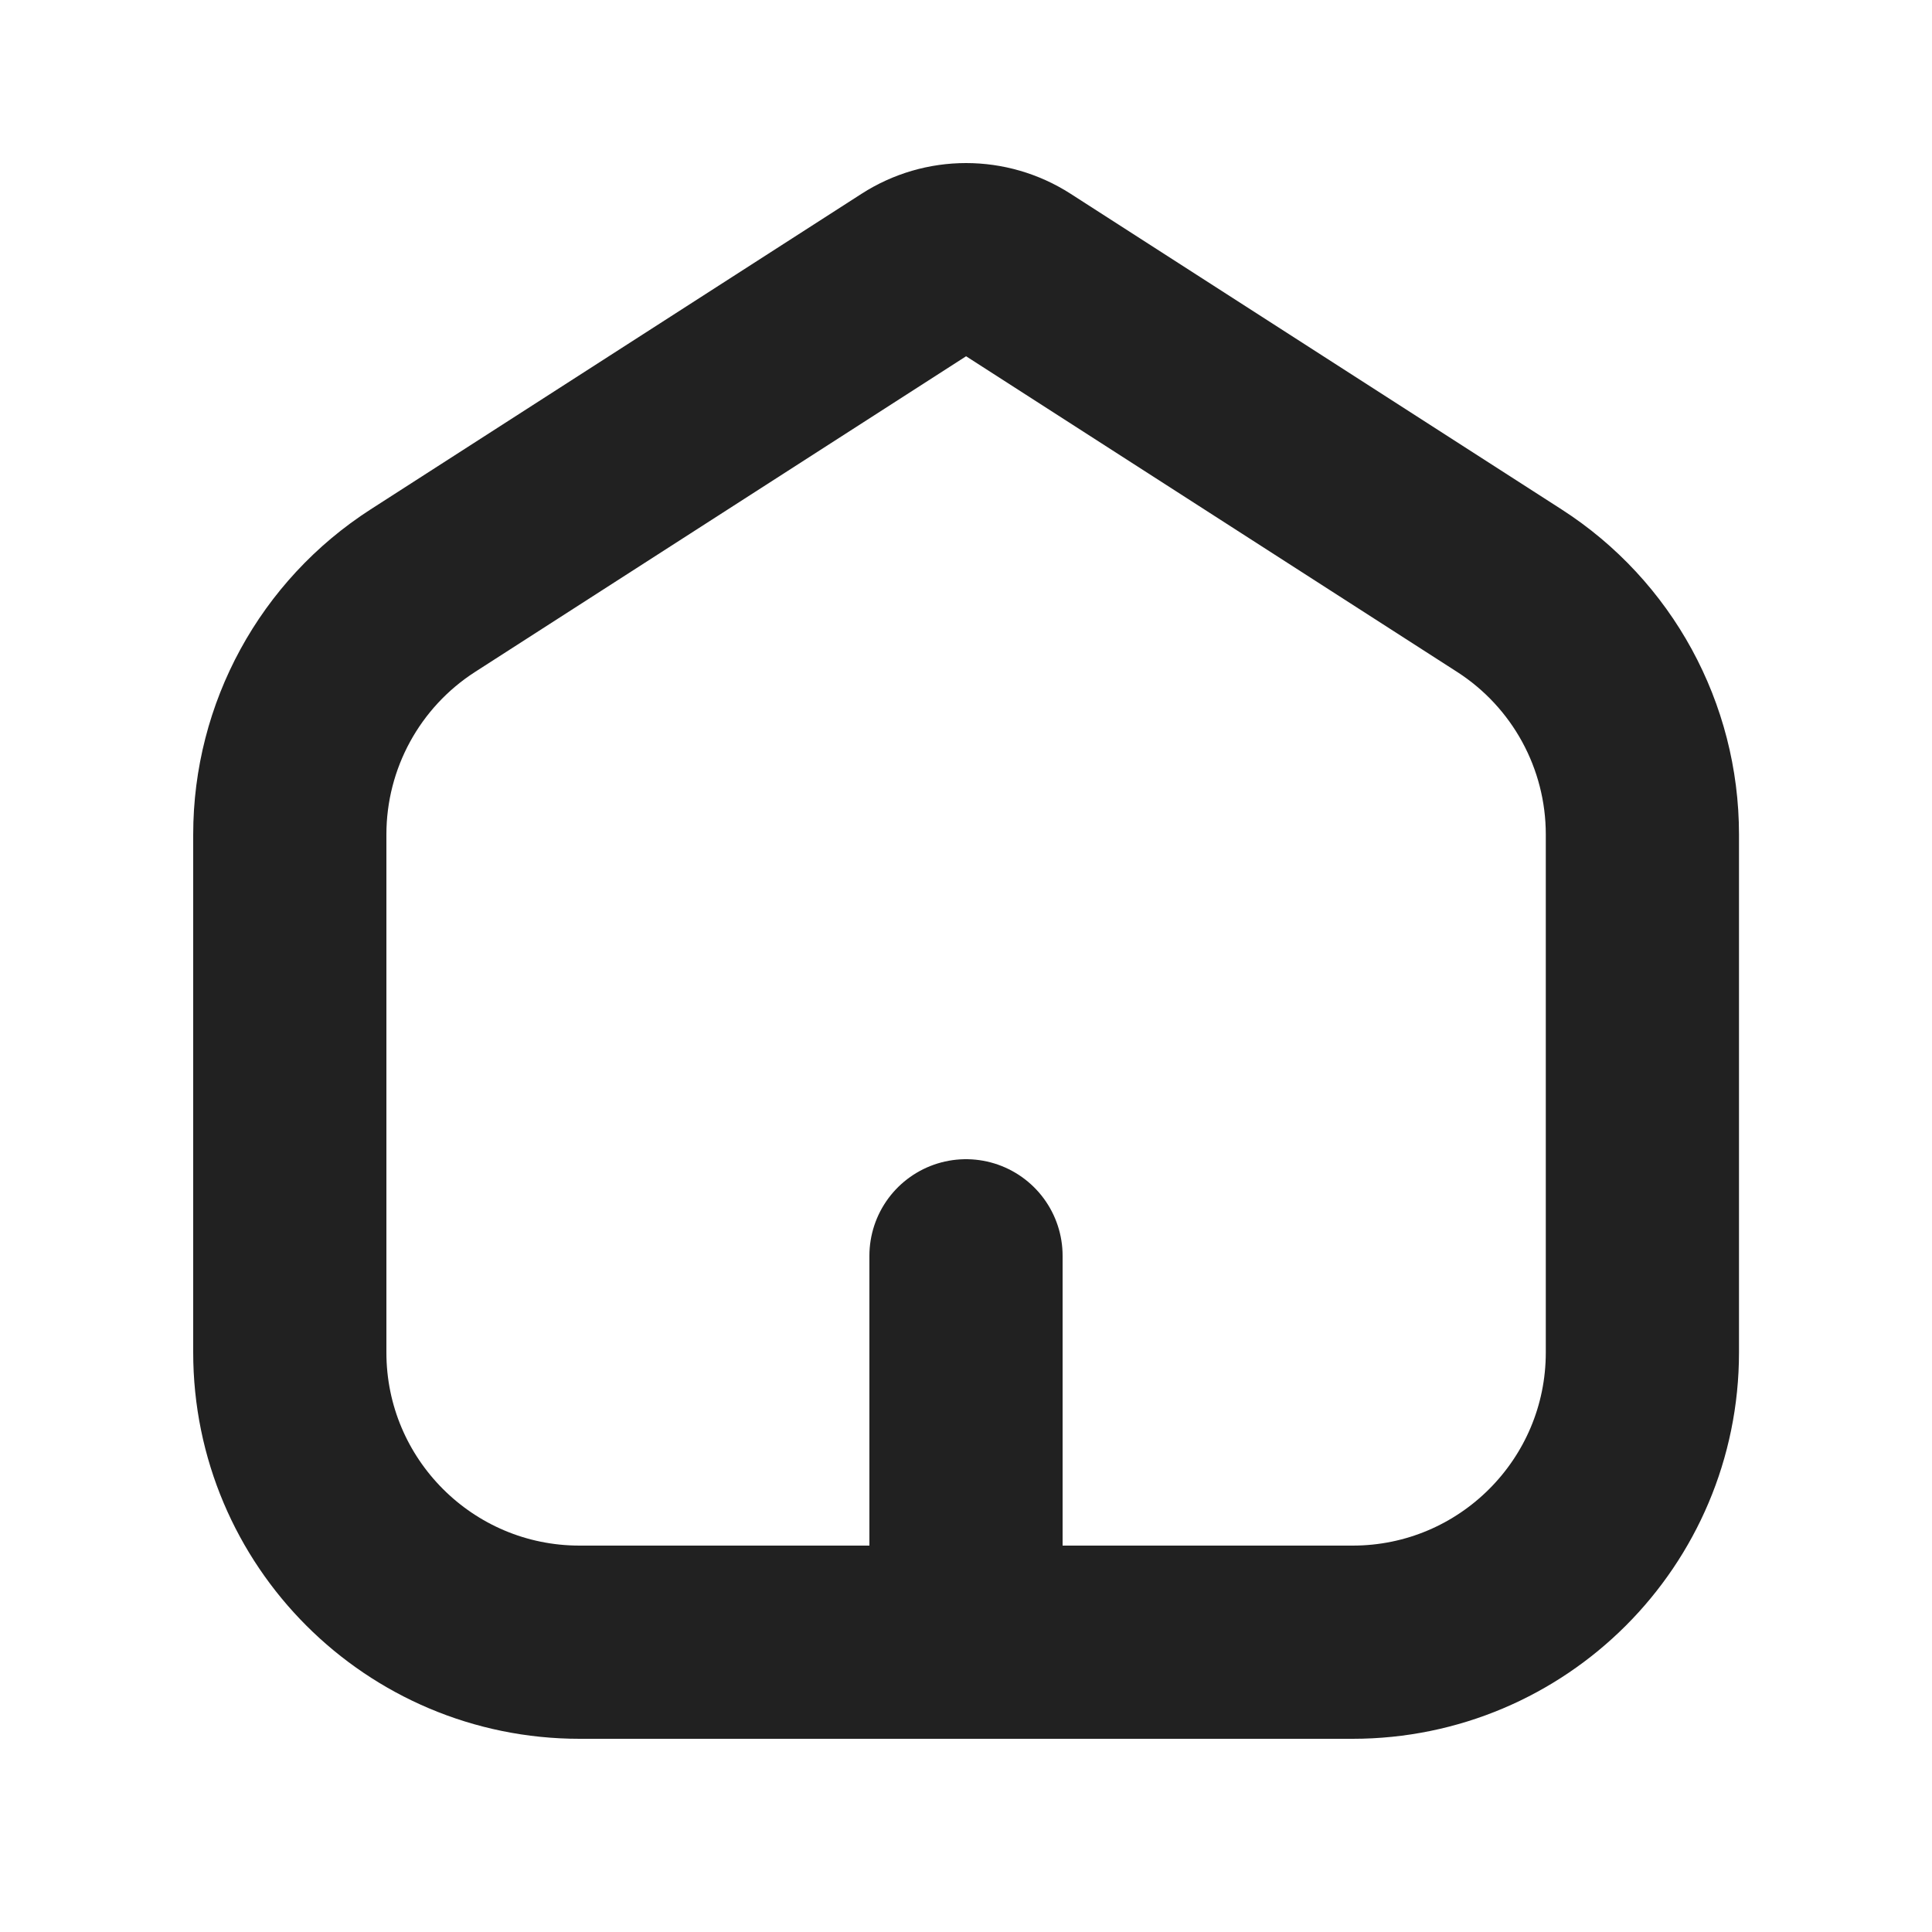 <svg xmlns="http://www.w3.org/2000/svg" width="20" height="20" viewBox="0 0 20 20"><g class="nc-icon-wrapper" fill="#212121"><line x1="10" y1="17" x2="10" y2="13" fill="none" stroke="#212121" stroke-linecap="round" stroke-linejoin="round" stroke-width="2" data-color="color-2"></line><path d="m4.378,6.114l5.082-3.267c.329-.212.752-.212,1.082,0l5.082,3.267c.859.552,1.378,1.503,1.378,2.524v5.362c0,1.657-1.343,3-3,3H6c-1.657,0-3-1.343-3-3v-5.362c0-1.021.519-1.972,1.378-2.524Z" fill="none" stroke="#212121" stroke-linecap="round" stroke-linejoin="round" stroke-width="2"></path></g></svg>